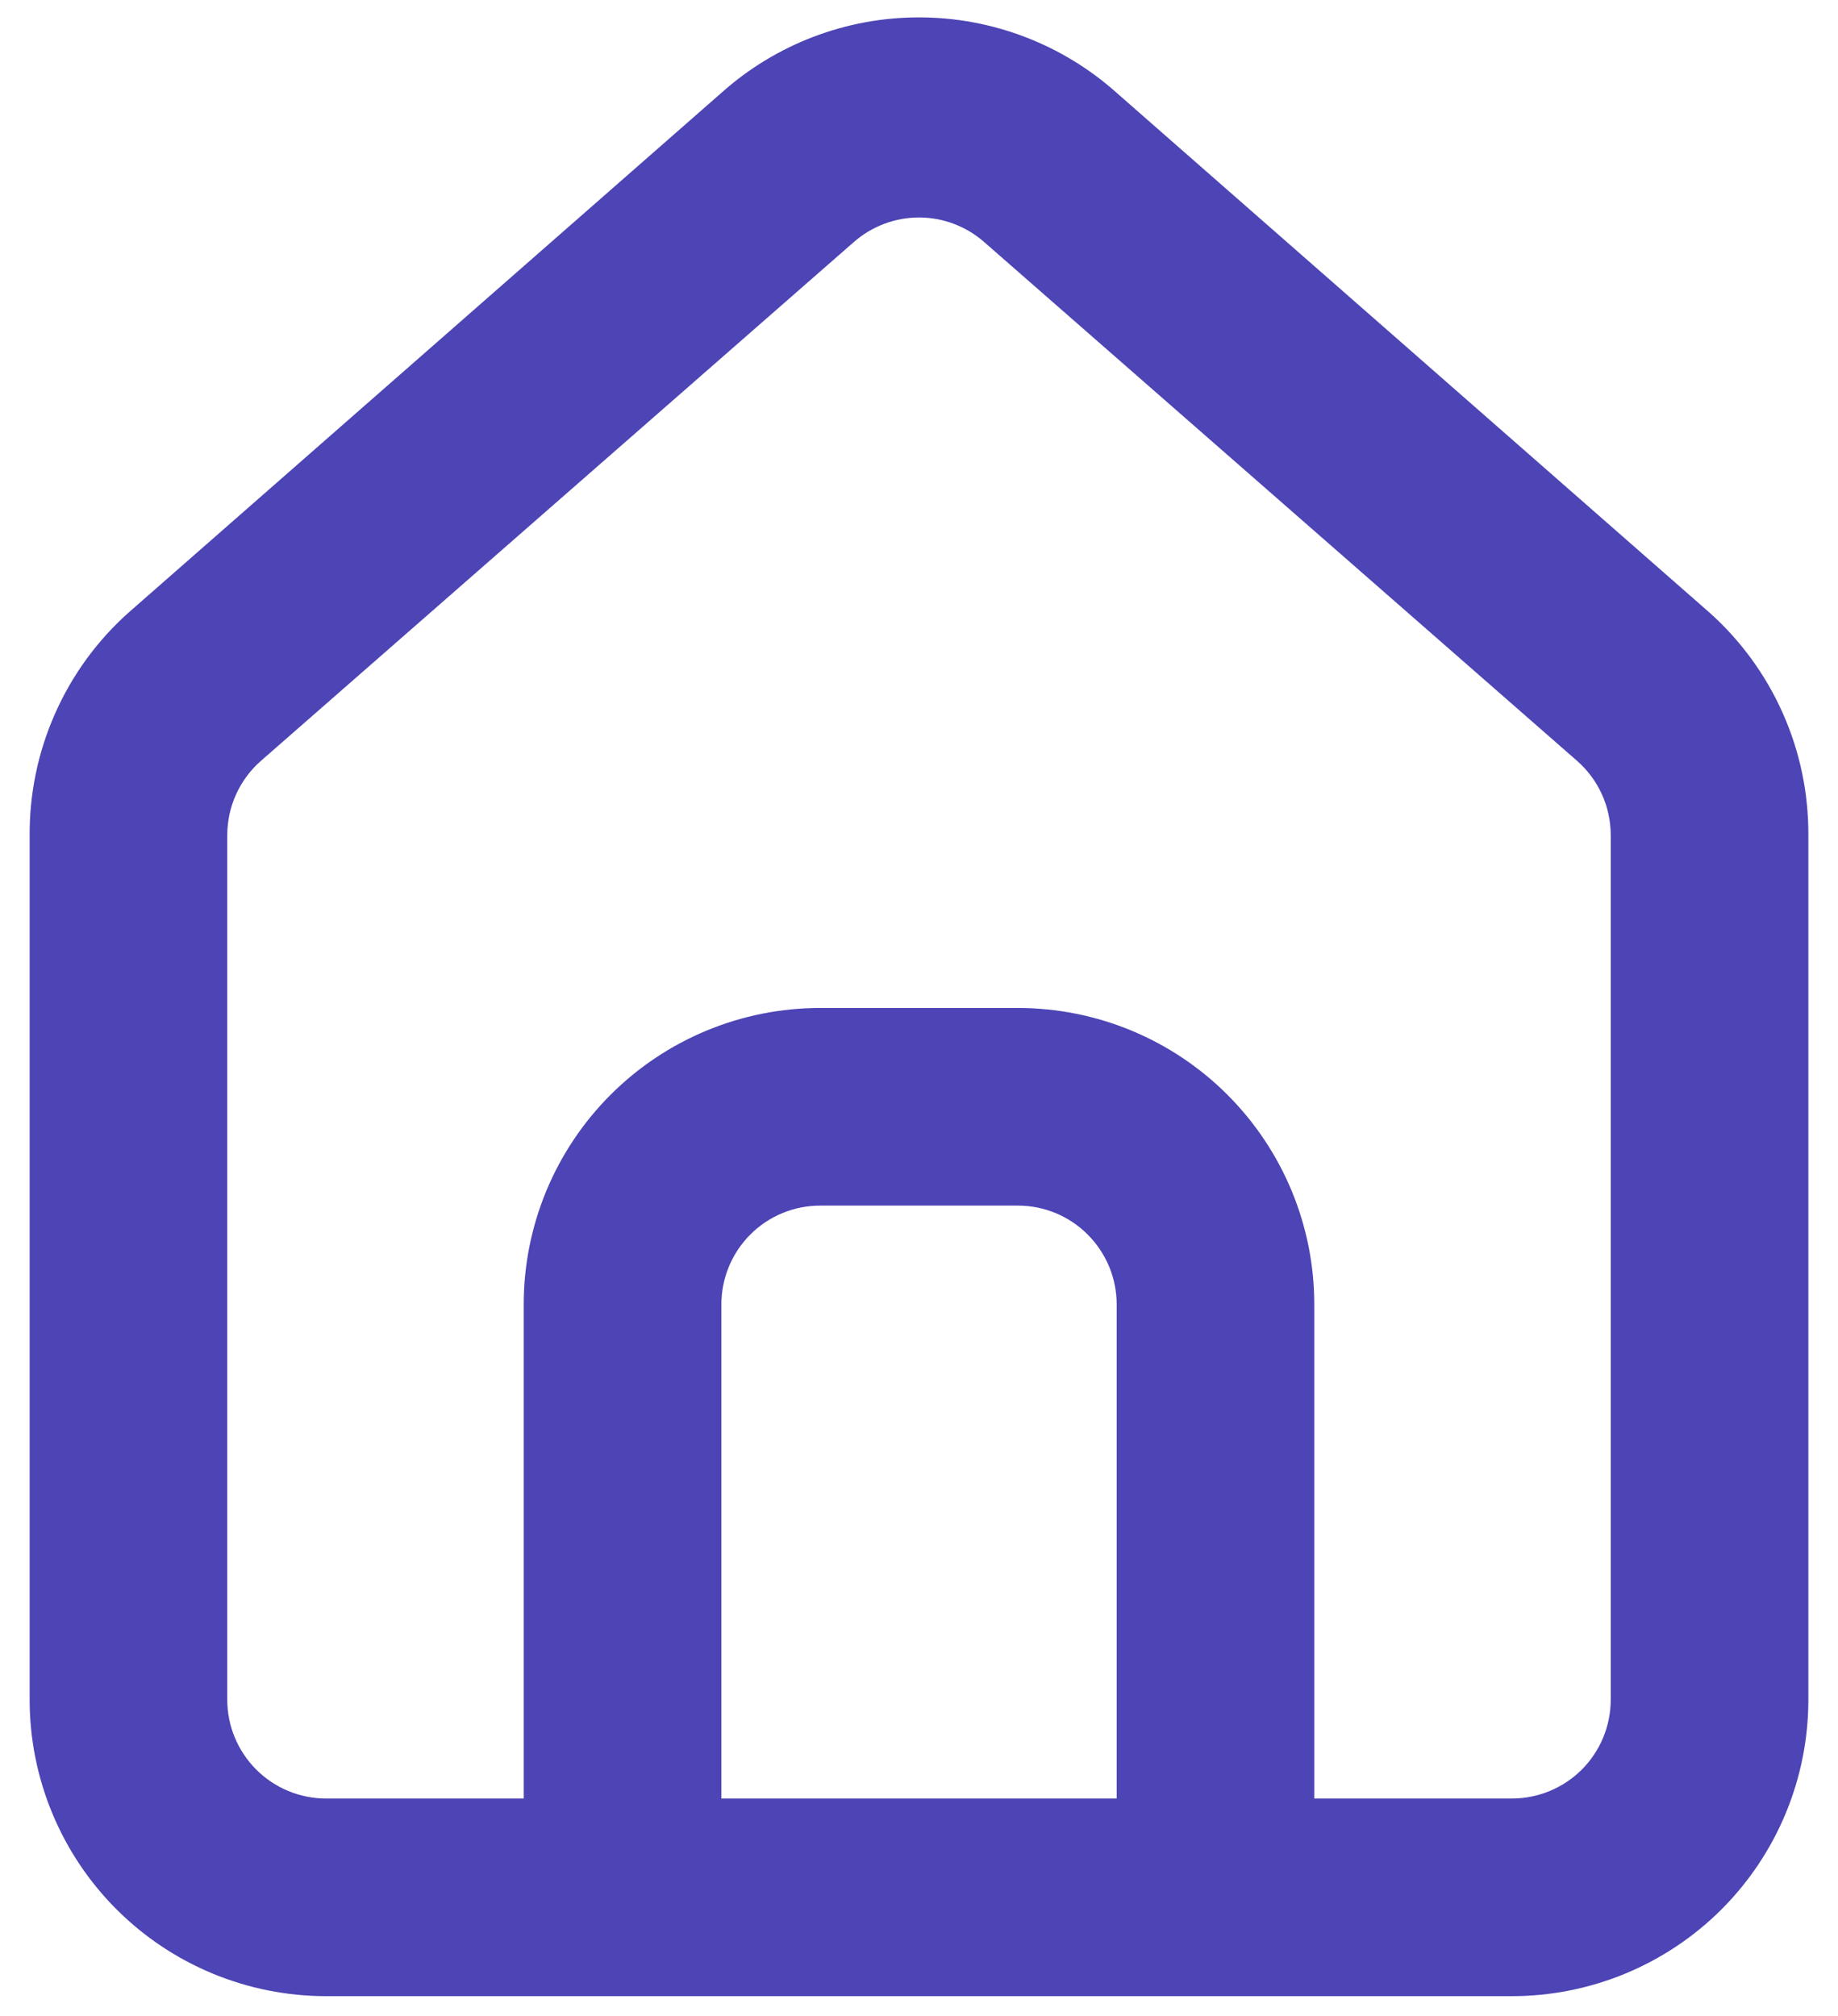 <svg width="31" height="34" viewBox="0 0 31 34" fill="none" xmlns="http://www.w3.org/2000/svg">
<path d="M28.834 10.333L18.834 1.566C17.917 0.746 16.73 0.293 15.5 0.293C14.27 0.293 13.084 0.746 12.167 1.566L2.167 10.333C1.637 10.806 1.215 11.387 0.928 12.037C0.64 12.686 0.495 13.389 0.5 14.1V28.666C0.5 29.992 1.027 31.264 1.965 32.202C2.902 33.139 4.174 33.666 5.5 33.666H25.5C26.826 33.666 28.098 33.139 29.036 32.202C29.973 31.264 30.5 29.992 30.5 28.666V14.083C30.503 13.376 30.357 12.675 30.069 12.029C29.782 11.383 29.361 10.804 28.834 10.333ZM18.834 30.333H12.167V22C12.167 21.558 12.342 21.134 12.655 20.821C12.967 20.508 13.392 20.333 13.834 20.333H17.167C17.609 20.333 18.033 20.508 18.345 20.821C18.658 21.134 18.834 21.558 18.834 22V30.333ZM27.167 28.666C27.167 29.108 26.991 29.532 26.679 29.845C26.366 30.157 25.942 30.333 25.5 30.333H22.167V22C22.167 20.673 21.64 19.402 20.702 18.464C19.765 17.526 18.493 17 17.167 17H13.834C12.507 17 11.236 17.526 10.298 18.464C9.36 19.402 8.833 20.673 8.833 22V30.333H5.5C5.058 30.333 4.634 30.157 4.322 29.845C4.009 29.532 3.833 29.108 3.833 28.666V14.083C3.834 13.846 3.884 13.612 3.982 13.397C4.08 13.181 4.222 12.989 4.4 12.833L14.4 4.083C14.704 3.816 15.095 3.668 15.5 3.668C15.905 3.668 16.296 3.816 16.6 4.083L26.6 12.833C26.778 12.989 26.92 13.181 27.018 13.397C27.116 13.612 27.166 13.846 27.167 14.083V28.666Z" fill="#4D44B5"/>
</svg>
